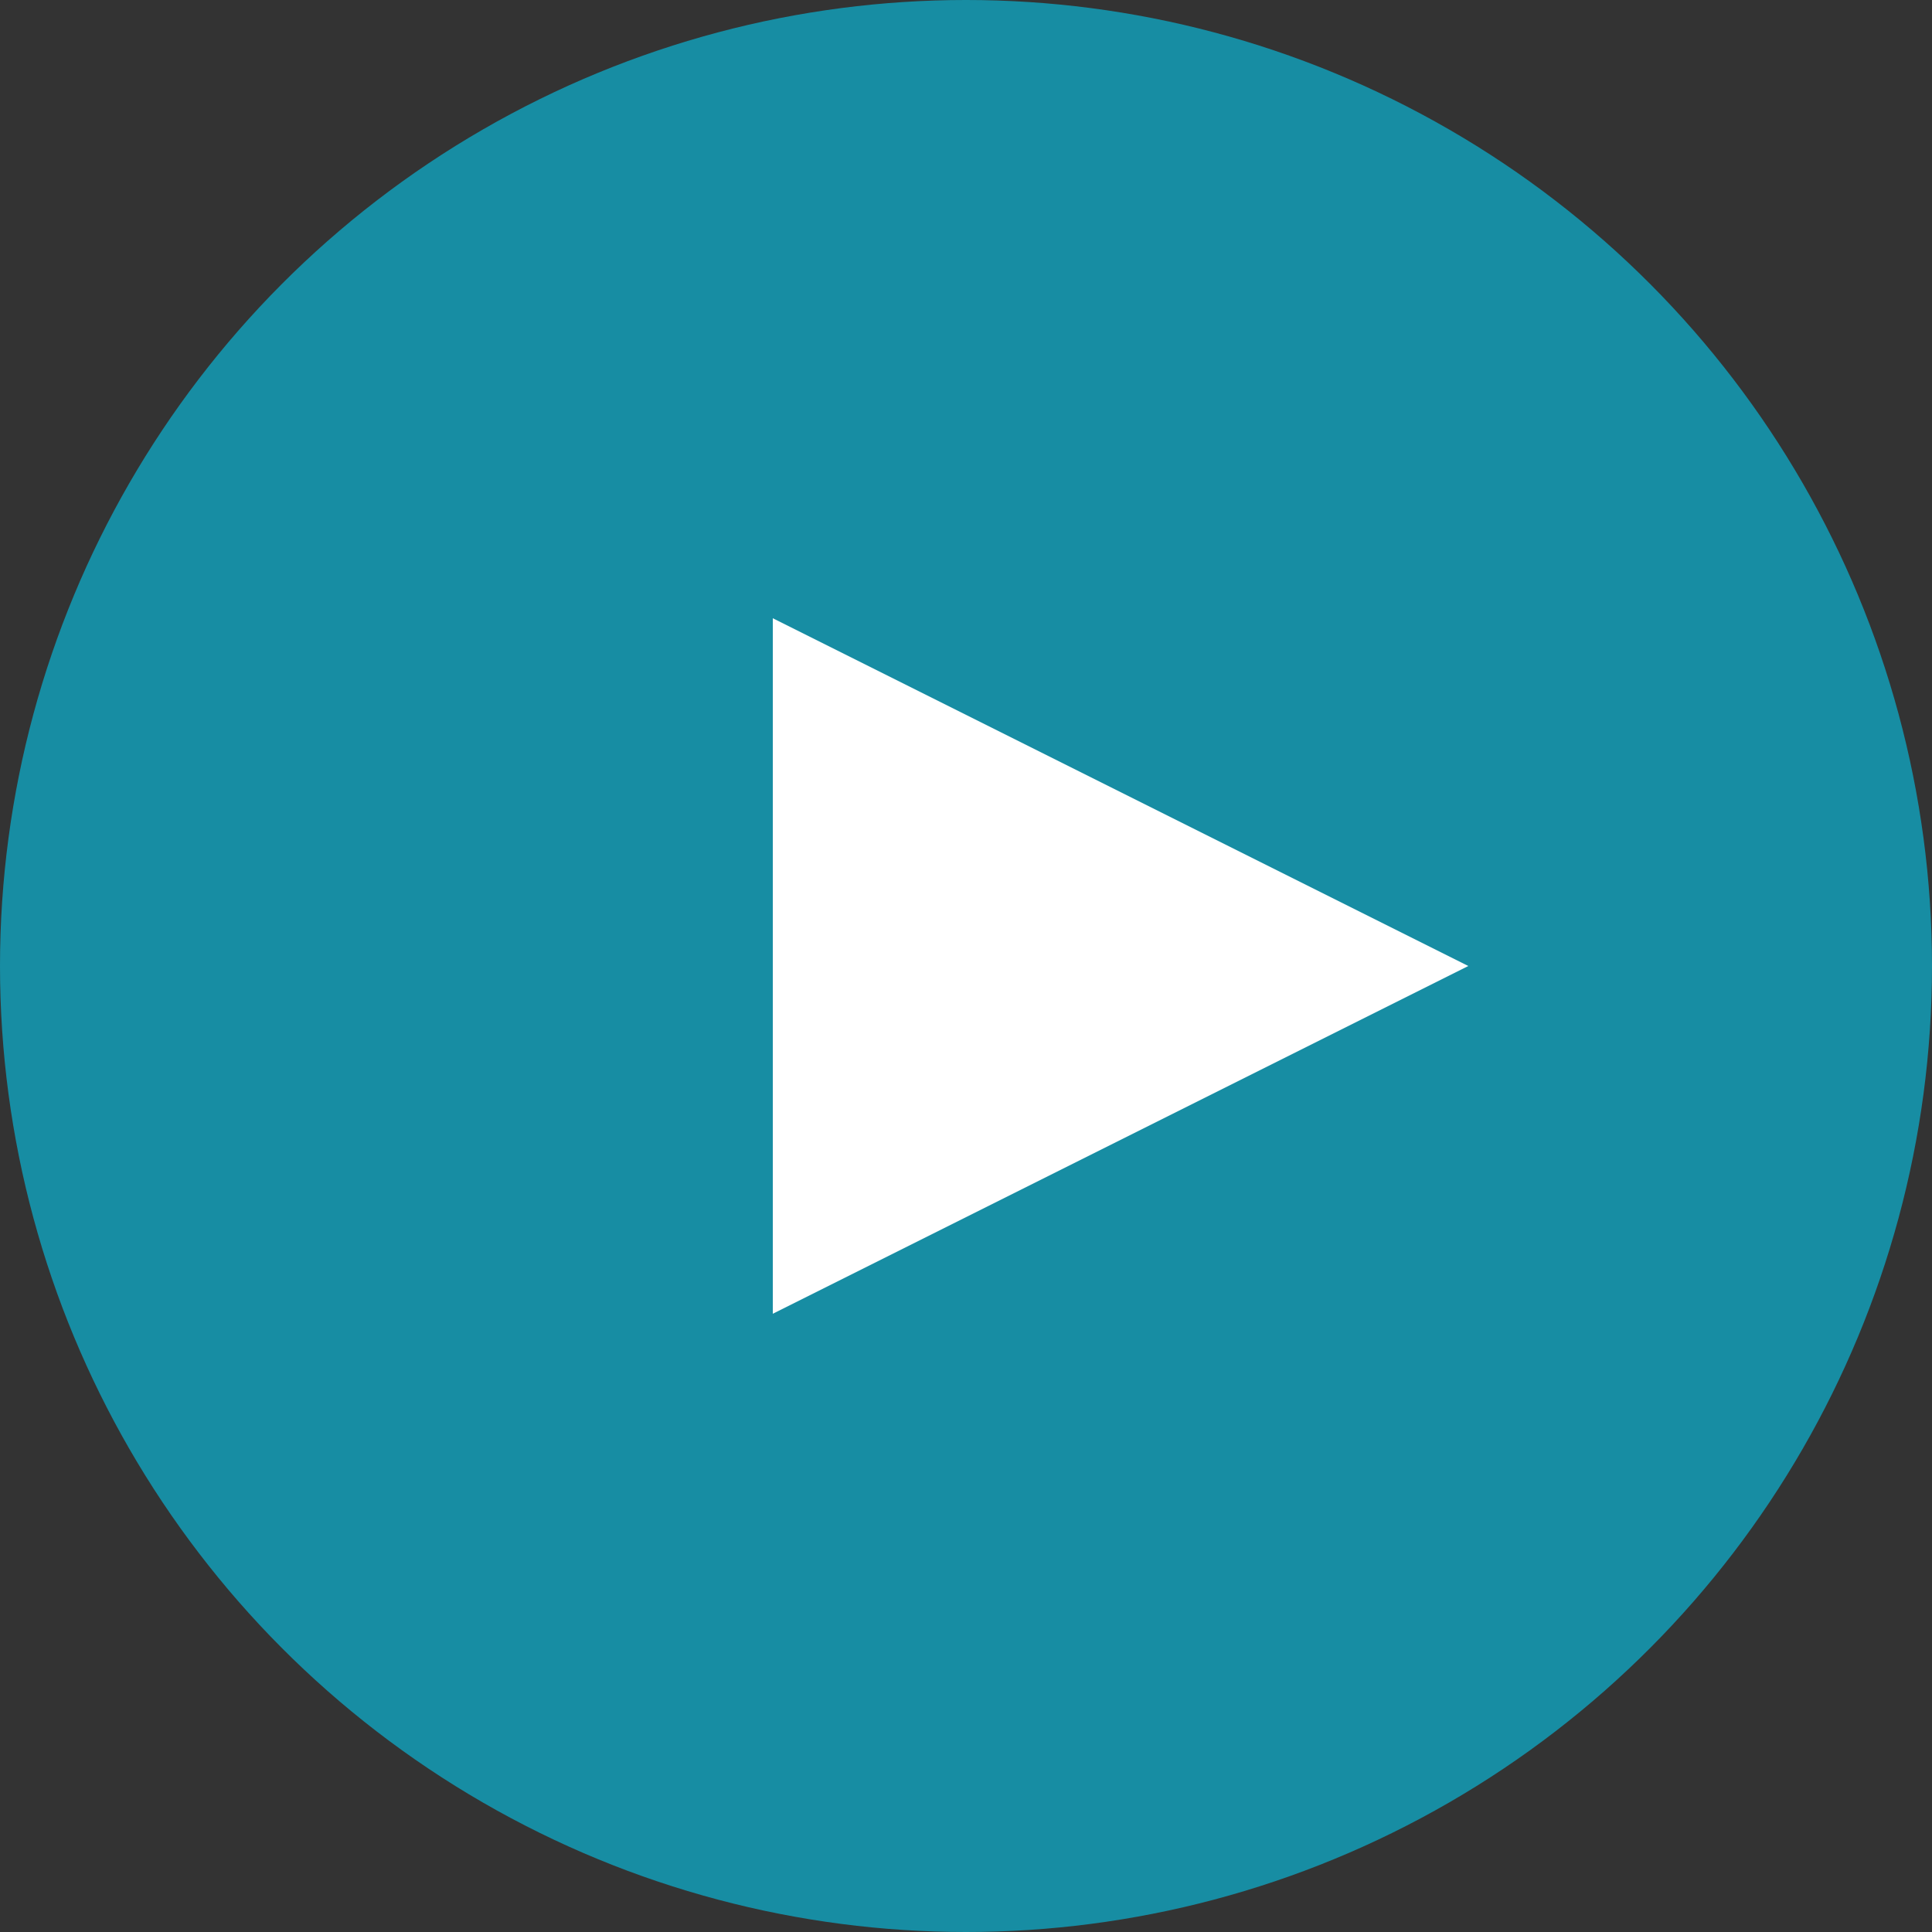 <svg xmlns="http://www.w3.org/2000/svg" width="50" height="50" viewBox="0 0 50 50">
  <rect x="0" y="0" width="50" height="50" fill="#333333" stroke="none"/>
  <g id="Group_228" data-name="Group 228" transform="translate(-250 -474)">
    <circle id="Ellipse_1" data-name="Ellipse 1" cx="25" cy="25" r="25" transform="translate(250 474)" fill="#178da3"/>
    <path id="Polygon_1" data-name="Polygon 1" d="M9,0l9,18H0Z" transform="translate(288 490) rotate(90)" fill="#fff"/>
  </g>
</svg>
